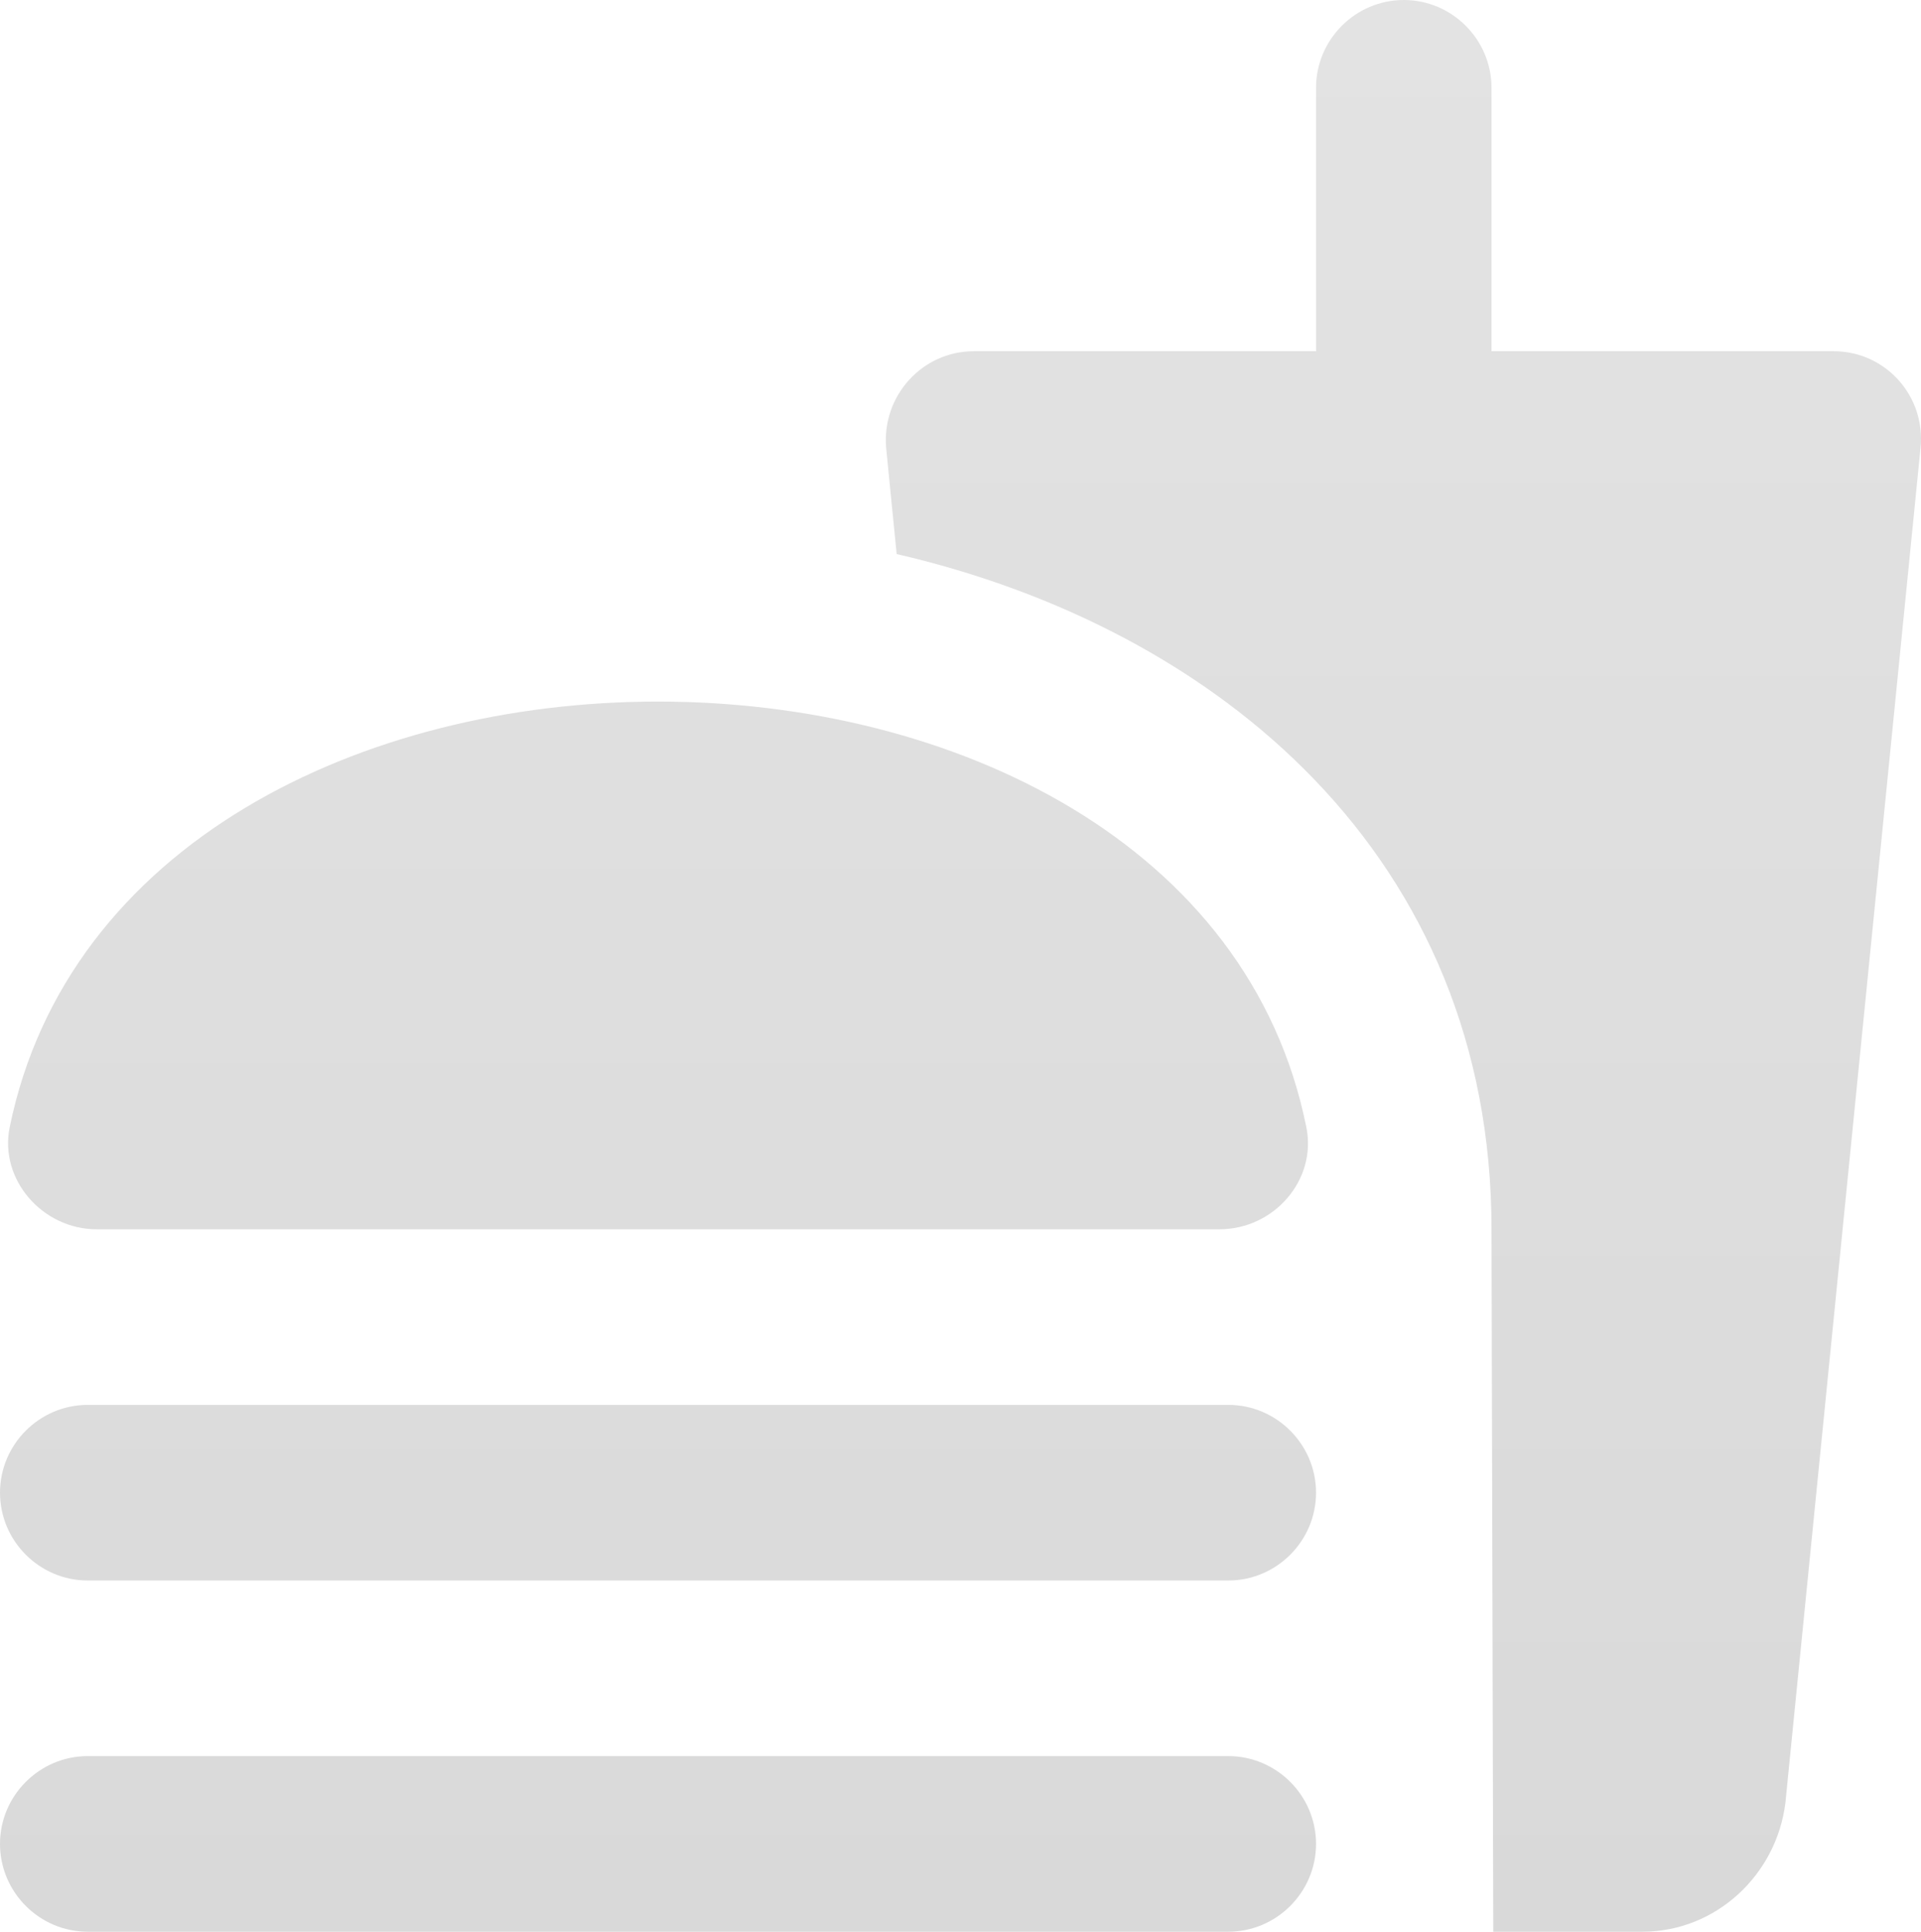 <svg width="550" height="553" viewBox="0 0 550 553" fill="none" xmlns="http://www.w3.org/2000/svg">
<path d="M524.999 100.545H427.033V25.136C427.033 11.311 415.729 0 401.913 0C388.098 0 376.794 11.311 376.794 25.136V100.545H278.827C264.007 100.545 252.452 113.365 253.708 128.195L256.722 158.61C349.162 179.976 427.033 245.582 427.033 351.909L427.535 553H470.239C491.339 553 508.672 536.661 511.183 516.05L549.868 128.195C551.375 113.365 539.82 100.545 524.999 100.545ZM351.674 502.727H25.12C11.304 502.727 0 514.039 0 527.864C0 541.689 11.304 553 25.12 553H351.674C365.49 553 376.794 541.689 376.794 527.864C376.794 514.039 365.49 502.727 351.674 502.727ZM27.631 351.909H349.162C364.736 351.909 377.045 337.833 374.031 322.751C357.703 241.56 273.05 200.84 188.397 200.84C103.744 200.84 19.342 241.56 2.763 322.751C-0.251 337.833 12.309 351.909 27.631 351.909ZM351.674 402.182H25.12C11.304 402.182 0 413.493 0 427.318C0 441.143 11.304 452.455 25.12 452.455H351.674C365.49 452.455 376.794 441.143 376.794 427.318C376.794 413.493 365.49 402.182 351.674 402.182Z" fill="url(#paint0_linear_2819_3980)"/>
<defs>
<linearGradient id="paint0_linear_2819_3980" x1="275" y1="0" x2="275" y2="553" gradientUnits="userSpaceOnUse">
<stop stop-color="#E3E3E3"/>
<stop offset="1" stop-color="#D9D9D9"/>
</linearGradient>
</defs>
</svg>
